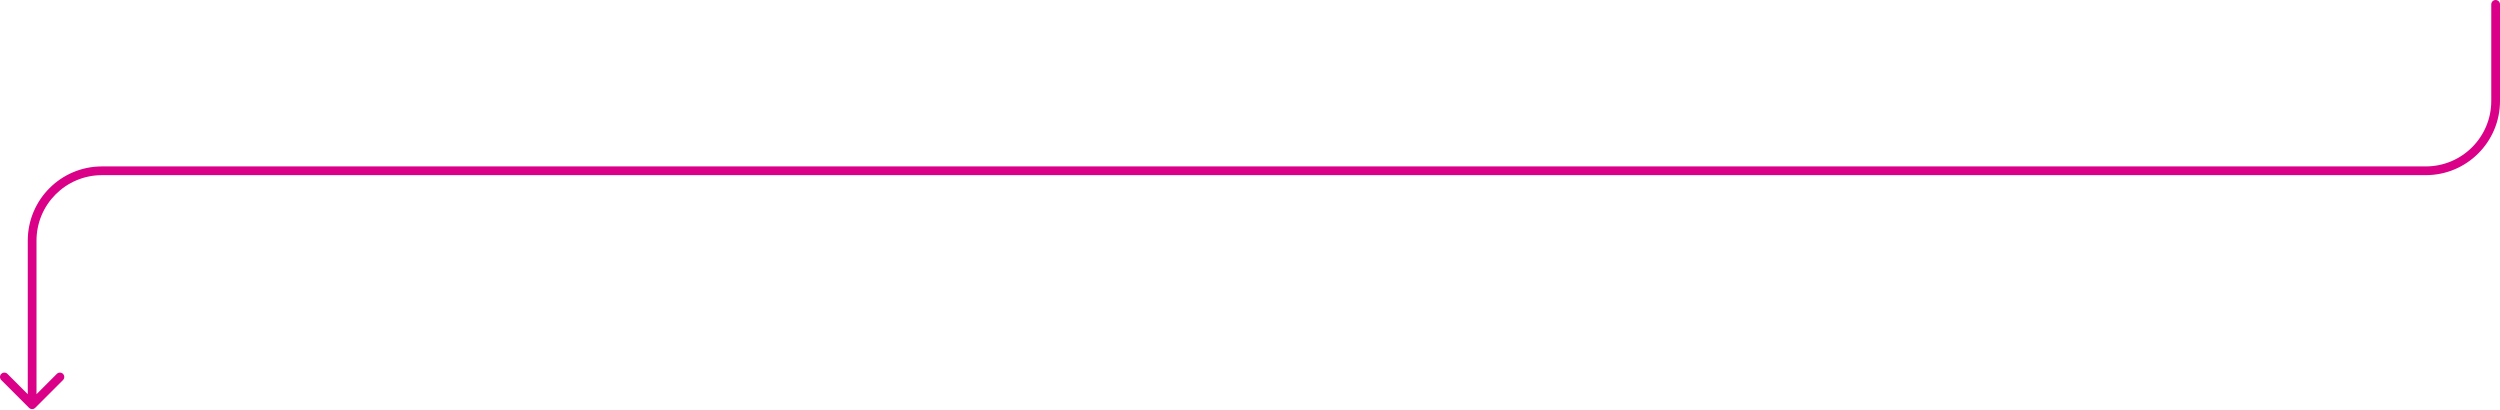 <svg width="860" height="141" viewBox="0 0 860 141" fill="none" xmlns="http://www.w3.org/2000/svg">
<path d="M860 1.501C860 0.672 859.328 2.62486e-06 858.499 0C857.67 -2.62486e-06 856.998 0.672 856.998 1.501L860 1.501ZM9.994 140.292C10.58 140.878 11.531 140.878 12.117 140.292L21.671 130.738C22.257 130.151 22.257 129.201 21.671 128.615C21.085 128.028 20.134 128.028 19.548 128.615L11.055 137.107L2.563 128.615C1.977 128.028 1.026 128.028 0.44 128.615C-0.147 129.201 -0.147 130.151 0.44 130.738L9.994 140.292ZM858.499 34.728L860 34.728L858.499 34.728ZM856.998 1.501L856.997 34.728L860 34.728L860 1.501L856.998 1.501ZM834.478 57.248H35.076V60.25H834.478V57.248ZM9.554 82.77V139.23H12.557V82.77H9.554ZM35.076 57.248C20.981 57.248 9.554 68.674 9.554 82.77H12.557C12.557 70.333 22.639 60.25 35.076 60.25V57.248ZM856.997 34.728C856.997 47.166 846.915 57.248 834.478 57.248V60.25C848.573 60.25 860 48.824 860 34.728L856.997 34.728Z" fill="#DA0087"/>
</svg>
